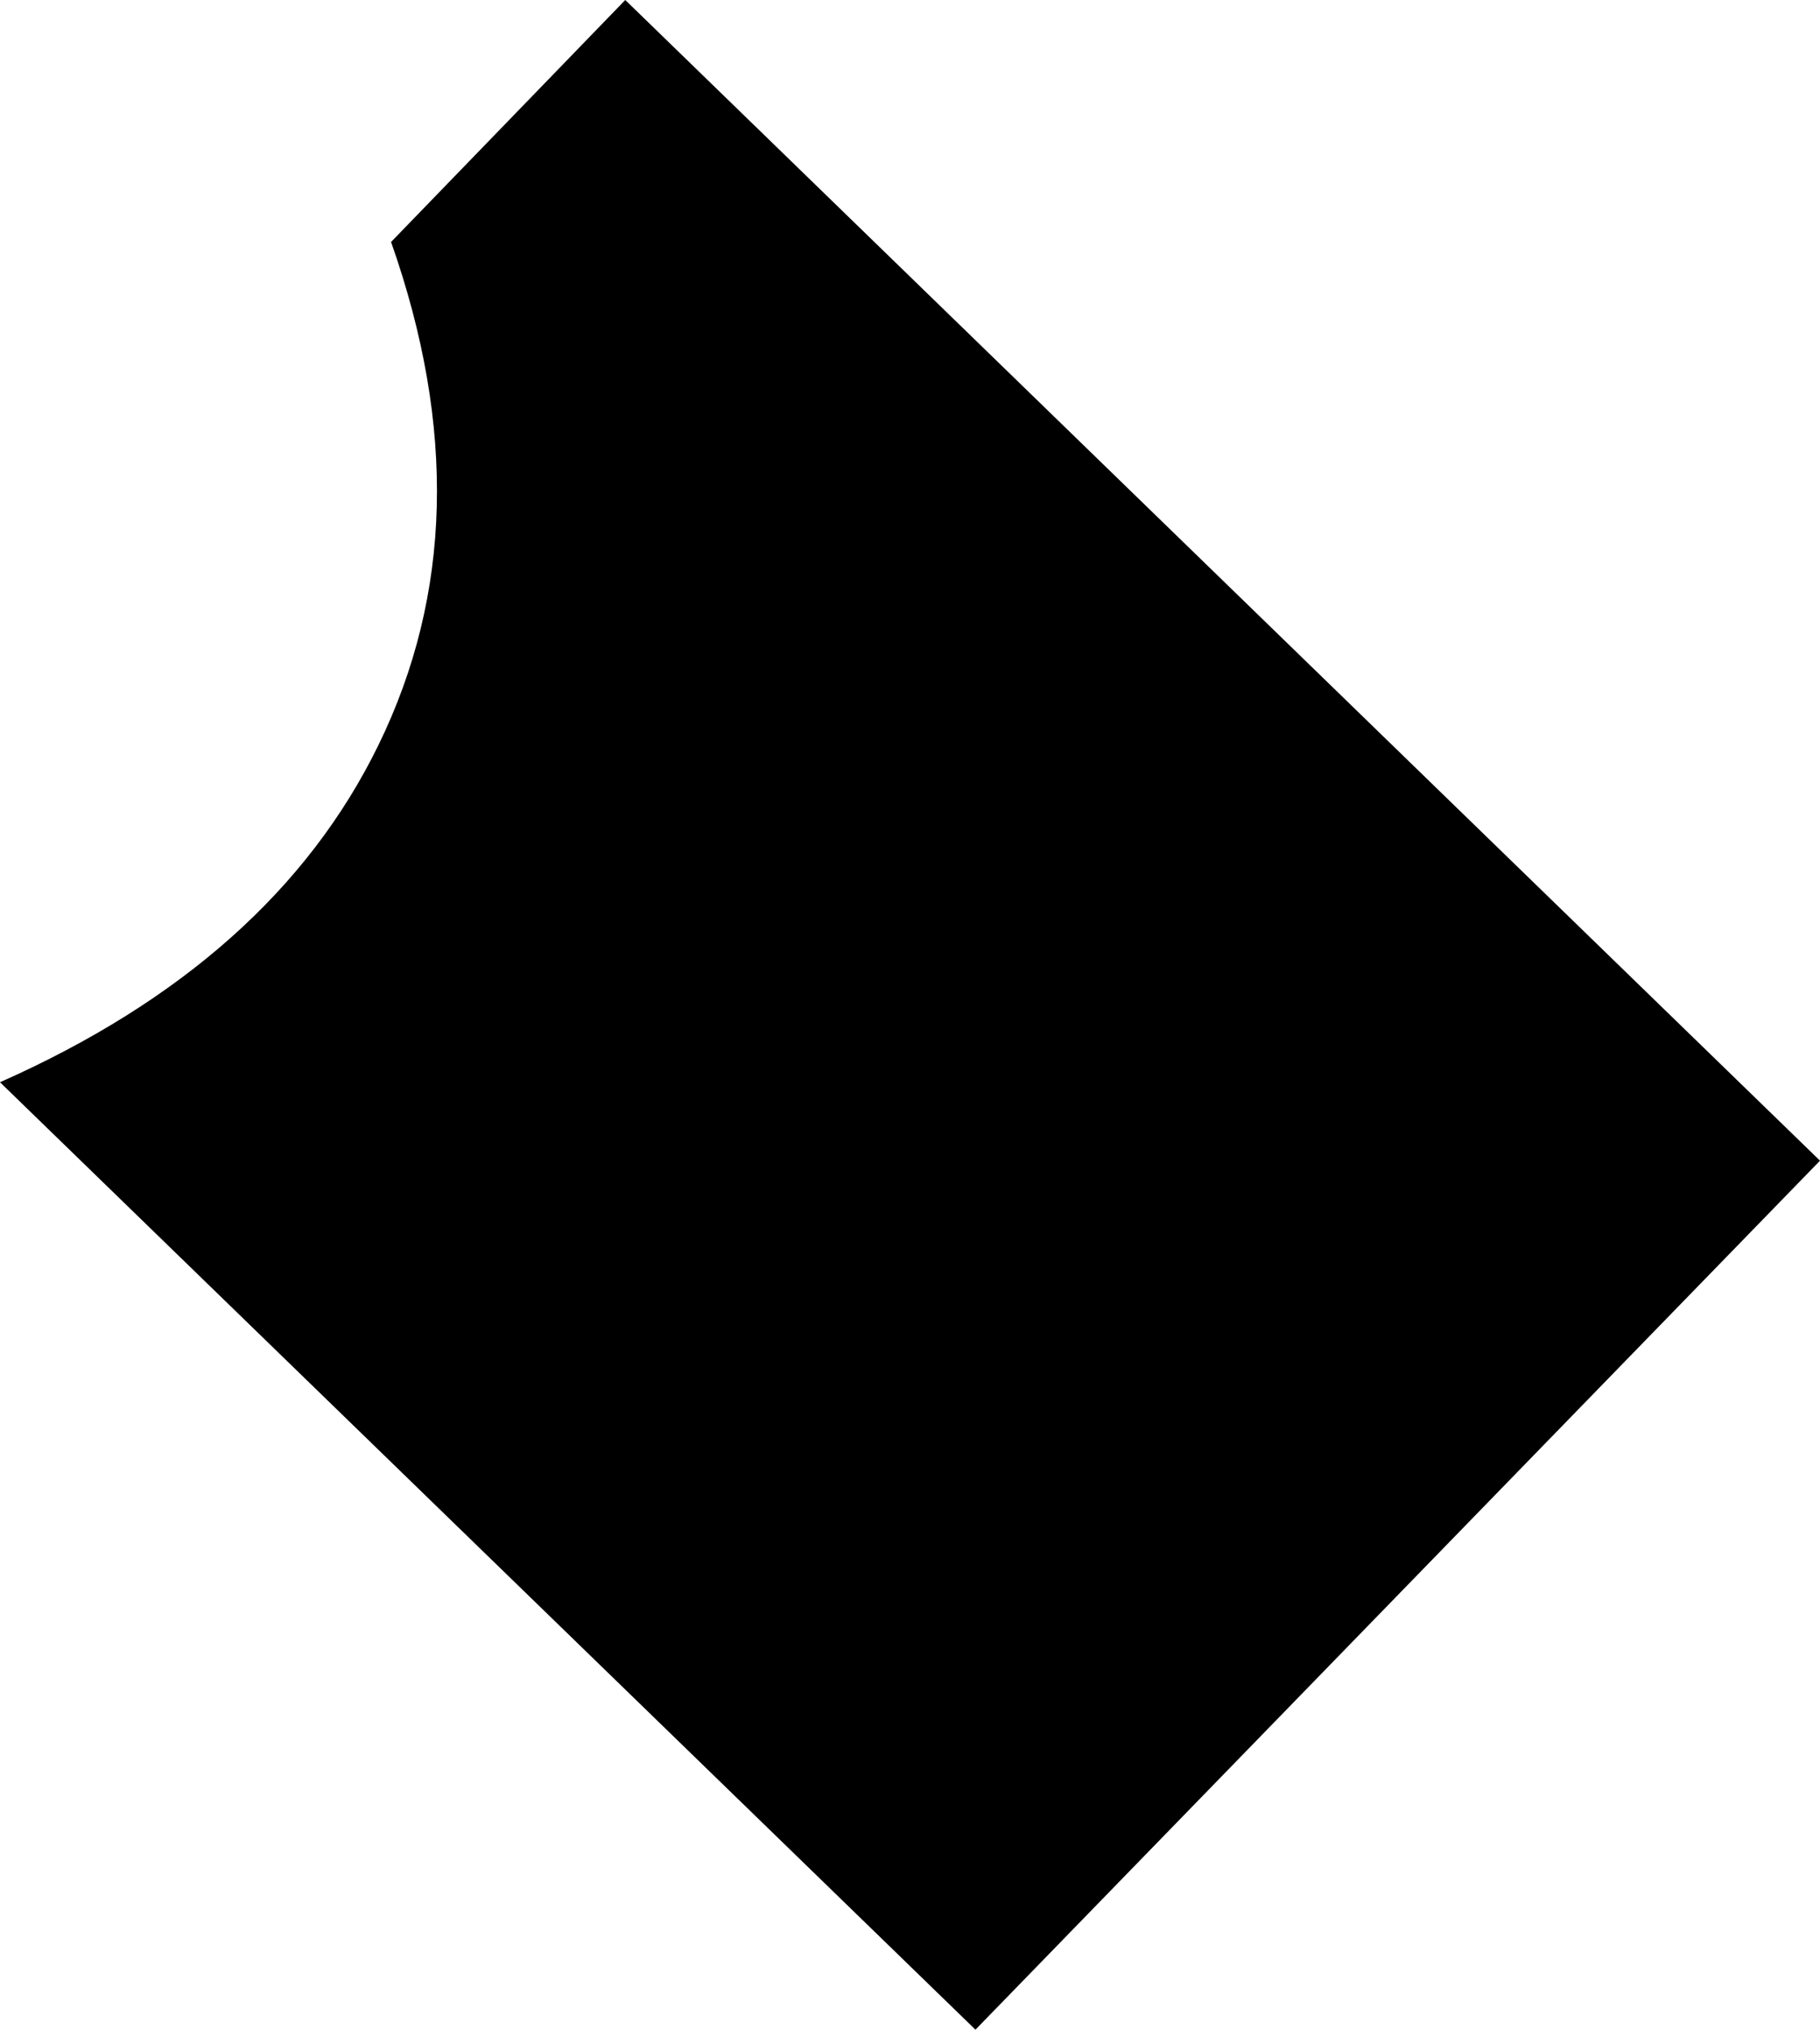 <?xml version="1.0" encoding="UTF-8" standalone="no"?>
<svg xmlns:xlink="http://www.w3.org/1999/xlink" height="183.7px" width="164.75px" xmlns="http://www.w3.org/2000/svg">
  <g transform="matrix(1.0, 0.0, 0.0, 1.0, -43.7, 90.6)">
    <path d="M100.3 -90.6 L208.45 14.45 132.0 93.1 43.7 7.35 Q68.4 -3.6 77.95 -23.15 87.95 -43.6 79.1 -68.7 L100.3 -90.6" fill="#000000" fill-rule="evenodd" stroke="none"/>
  </g>
</svg>
